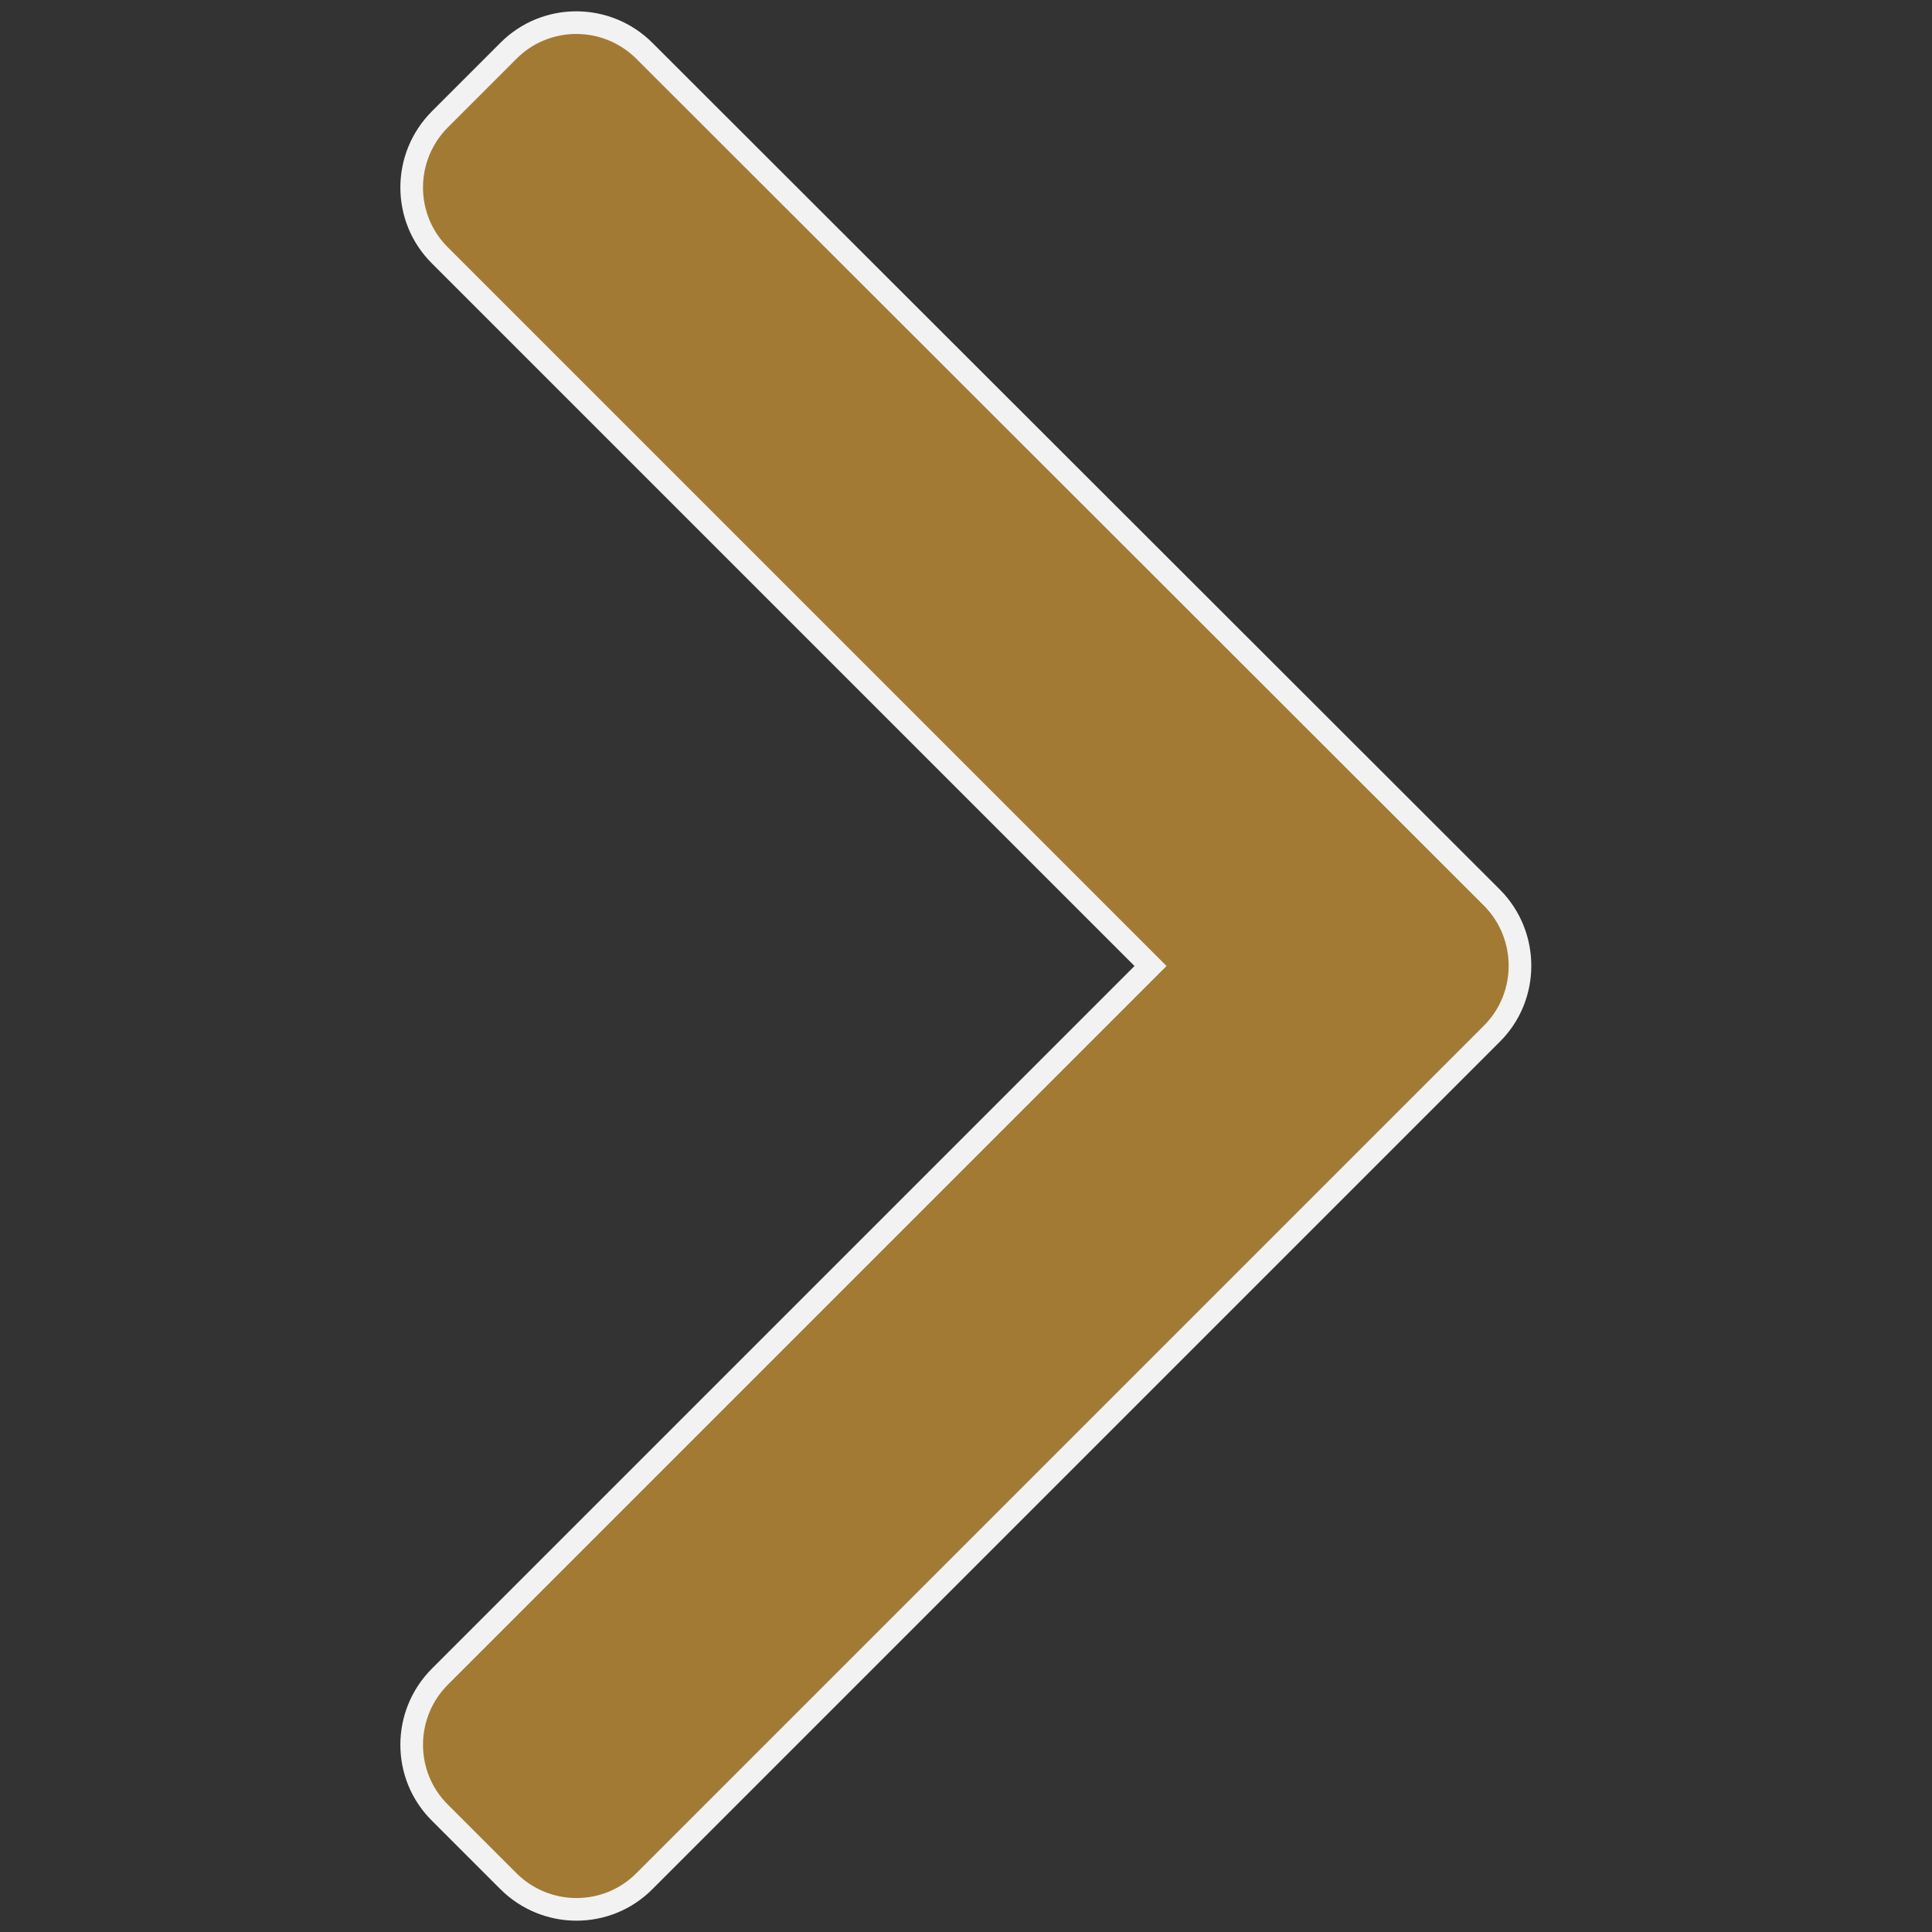 <?xml version="1.0" encoding="utf-8"?>
<!-- Generator: Adobe Illustrator 22.0.1, SVG Export Plug-In . SVG Version: 6.00 Build 0)  -->
<svg version="1.1" id="Capa_1" xmlns="http://www.w3.org/2000/svg" xmlns:xlink="http://www.w3.org/1999/xlink" x="0px" y="0px"
	 viewBox="0 0 512 512" style="enable-background:new 0 0 512 512;" xml:space="preserve">
<rect x="0" y="0" width="512" height="512" fill="#333333" stroke="none"/>
<style type="text/css">
	.st0{fill:#A27A34;stroke:#F2F2F2;stroke-width:6;stroke-miterlimit:10;}
</style>
<g>
	<g id="_x34_84._Forward">
		<g>
			<path class="st0" d="M395.4,237.9L170.8,13.5c-10-10-26.2-10-36.1,0l-18.1,18.1c-10,10-10,26.2,0,36.1L304.9,256L116.6,444.3
				c-10,10-10,26.2,0,36.1l18.1,18.1c10,10,26.2,10,36.1,0l224.5-224.5C405.3,264.1,405.3,247.9,395.4,237.9z"/>
		</g>
	</g>
</g>
</svg>
